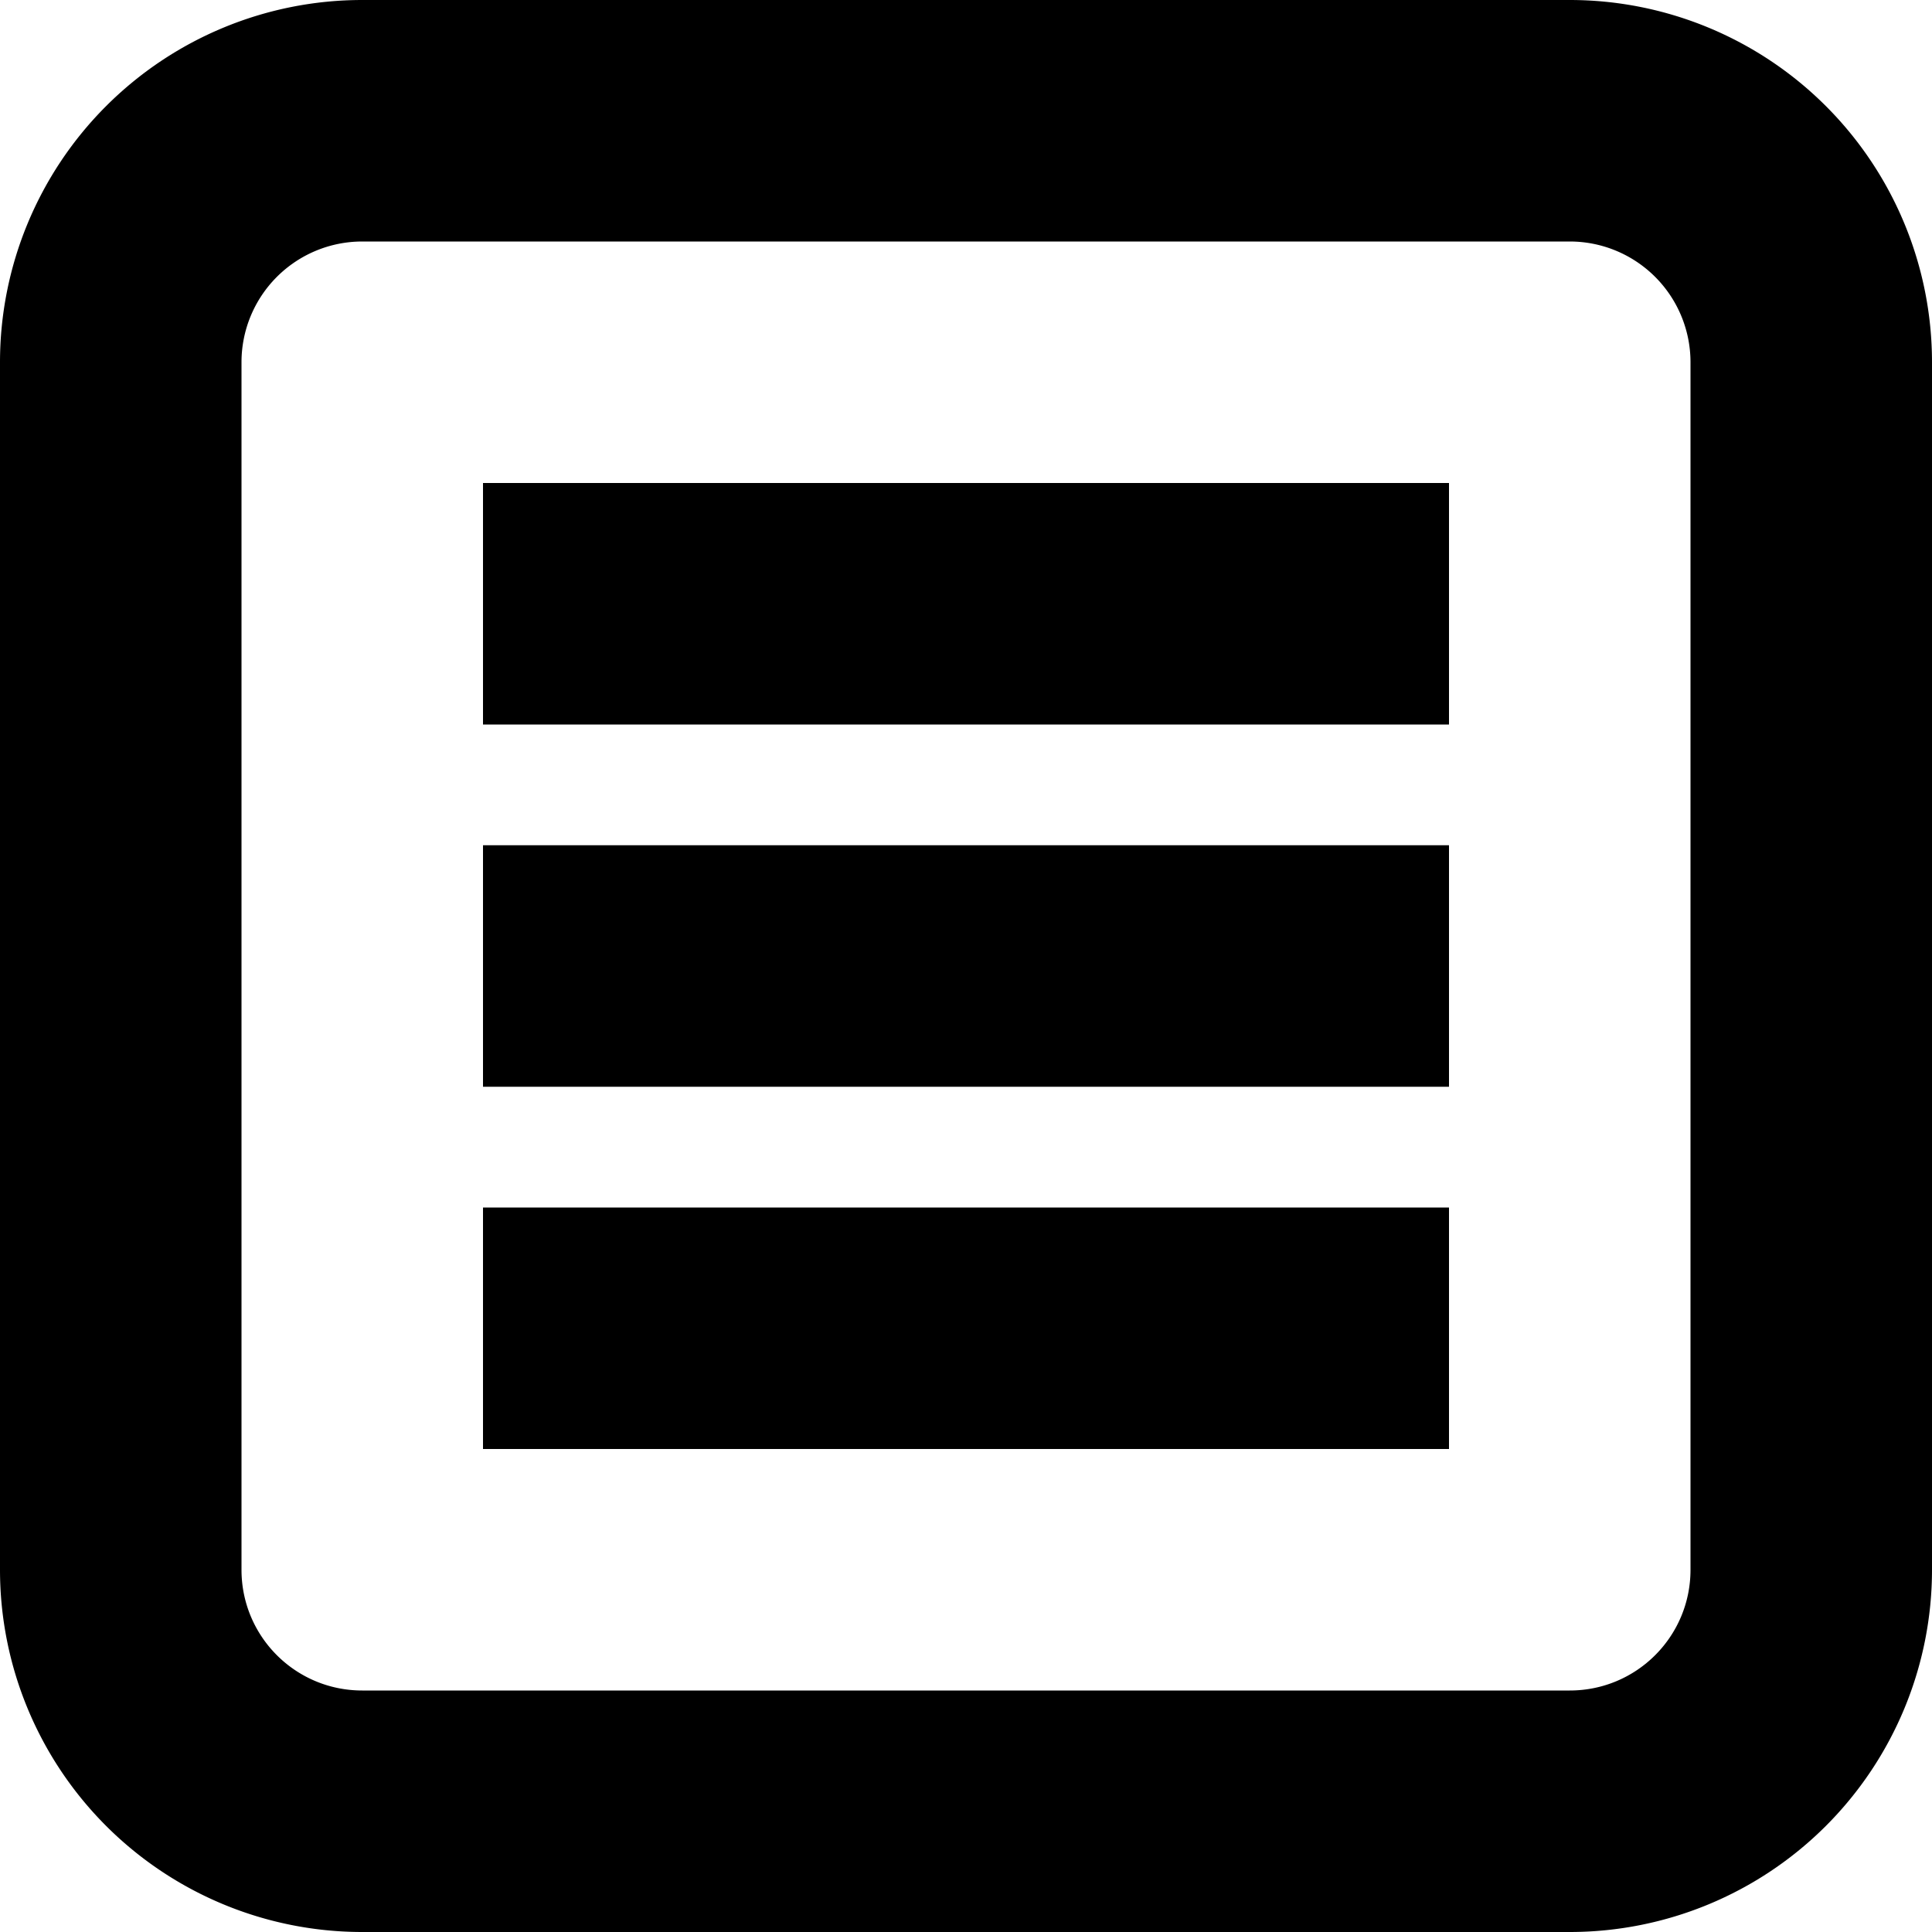 <svg xmlns="http://www.w3.org/2000/svg" width="48" height="48" viewBox="0 0 48 48" id="menu"><path d="M39 48H9a9 9 0 0 1-9-9V9a9 9 0 0 1 9-9h30a9 9 0 0 1 9 9v30a9 9 0 0 1-9 9zm3-39a3 3 0 0 0-3-3H9a3 3 0 0 0-3 3v30c0 1.659 1.341 3 3 3h30c1.659 0 3-1.341 3-3V9zM12 30h24v6H12v-6zm0-9h24v6H12v-6zm0-9h24v6H12v-6z"></path></svg>